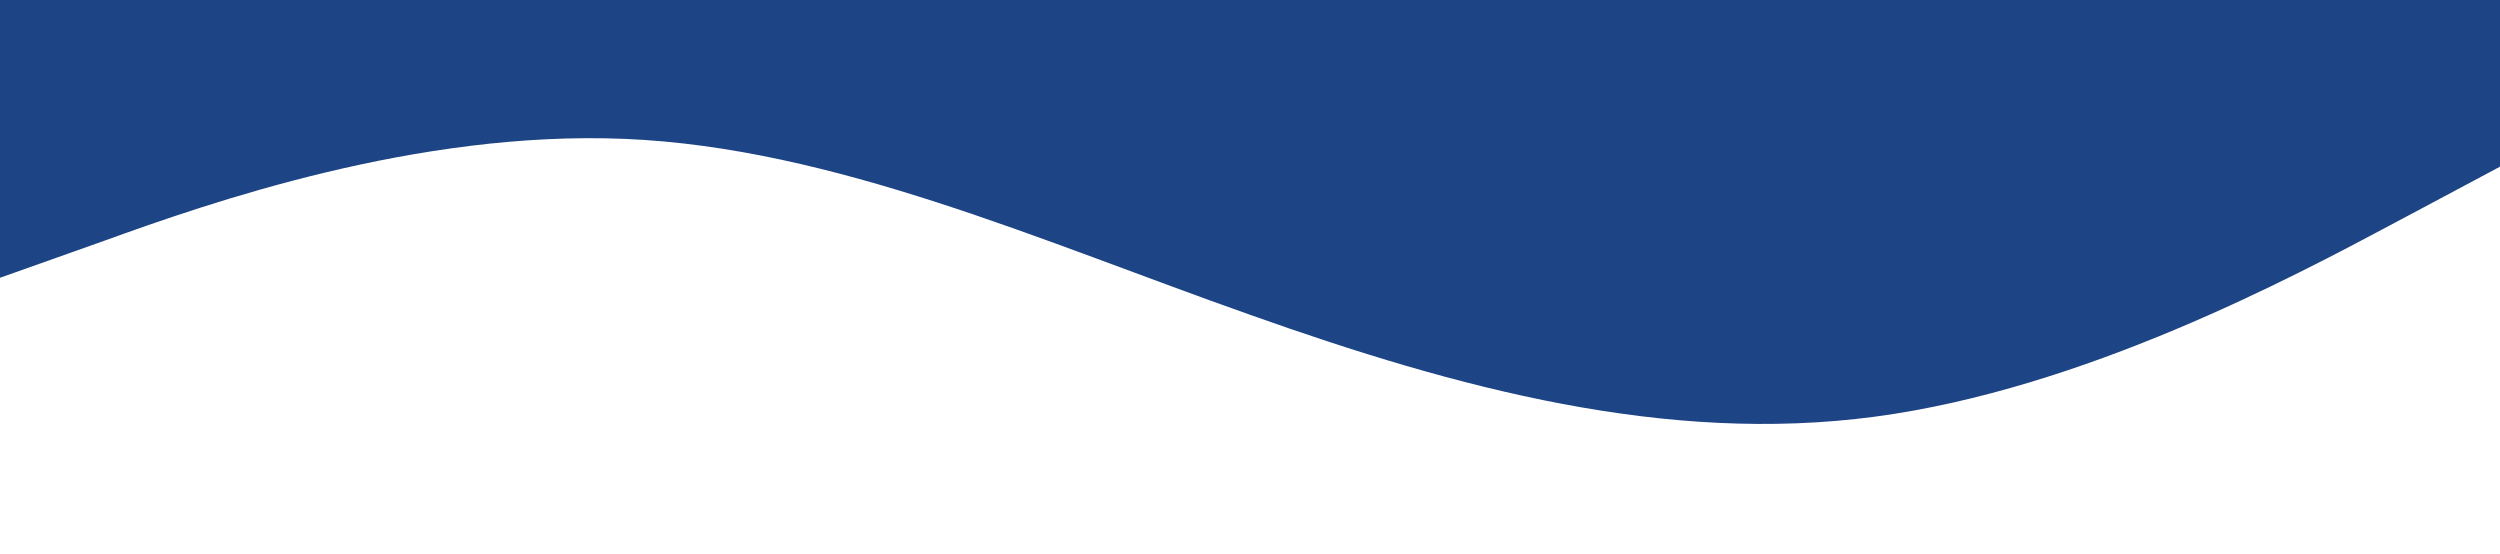 <svg 
          xmlns="http://www.w3.org/2000/svg" 
          viewBox="0 0 1440 319">
          <path 
            fill="#1D4484" 
            fillOpacity="1" 
            d="M0,160L60,138.7C120,117,240,75,360,80C480,85,600,139,720,181.3C840,224,960,256,1080,240C1200,224,1320,160,1380,128L1440,96L1440,0L1380,0C1320,0,1200,0,1080,0C960,0,840,0,720,0C600,0,480,0,360,0C240,0,120,0,60,0L0,0Z">
          </path>
        </svg>